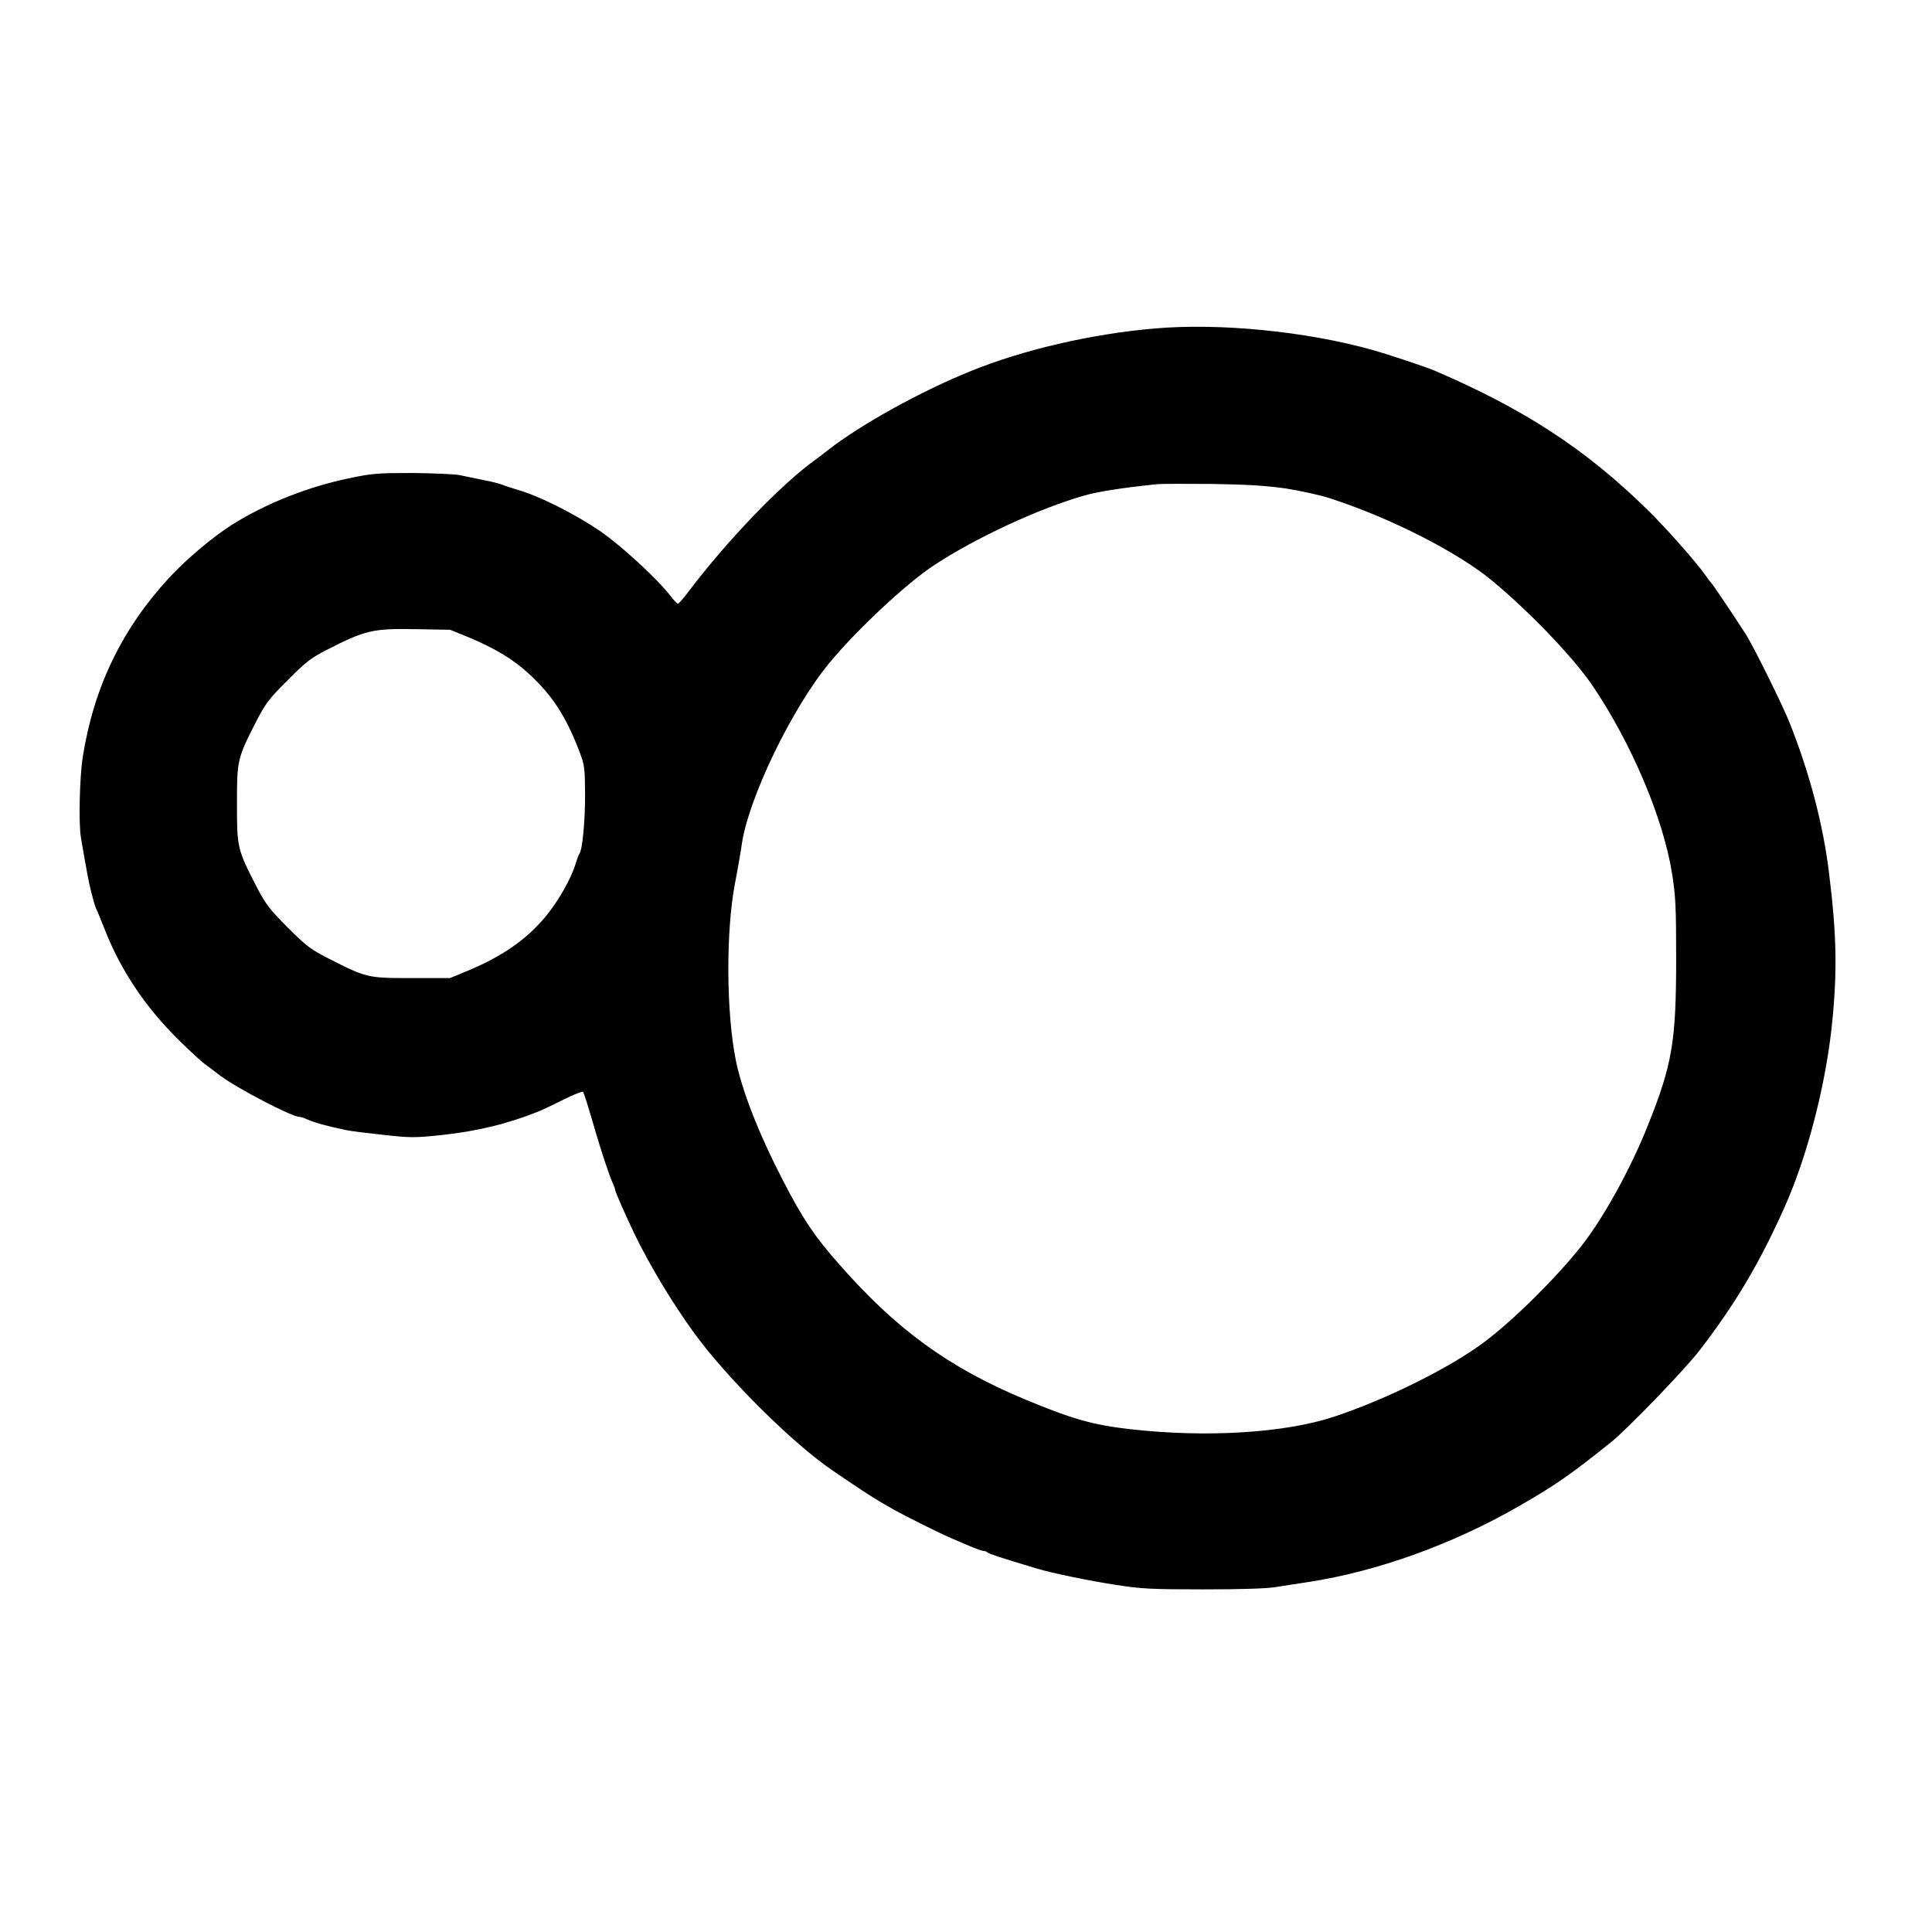 <?xml version="1.0" standalone="no"?>
<!DOCTYPE svg PUBLIC "-//W3C//DTD SVG 20010904//EN"
 "http://www.w3.org/TR/2001/REC-SVG-20010904/DTD/svg10.dtd">
<svg version="1.0" xmlns="http://www.w3.org/2000/svg"
 width="1024pt" height="1024pt" viewBox="0 0 1024 1024"
 preserveAspectRatio="xMidYMid meet">
<g transform="translate(0,1024) scale(0.1,-0.1)"
fill="#000000" stroke="none">
<path d="M6120 8499 c-335 -29 -695 -112 -975 -226 -263 -106 -583 -283 -757
-419 -20 -16 -49 -38 -64 -49 -181 -129 -472 -431 -681 -709 -24 -31 -46 -56
-50 -56 -5 1 -24 21 -43 46 -70 90 -265 269 -375 343 -137 92 -321 184 -435
216 -30 9 -64 20 -75 25 -11 5 -56 17 -100 25 -44 9 -102 21 -130 27 -27 5
-140 10 -250 11 -180 0 -213 -2 -330 -27 -221 -45 -447 -135 -625 -247 -104
-66 -245 -185 -335 -283 -249 -270 -398 -580 -456 -946 -17 -108 -23 -353 -10
-430 32 -186 40 -230 55 -290 9 -36 20 -74 25 -85 6 -11 26 -61 46 -111 86
-219 215 -411 392 -586 54 -53 115 -110 135 -125 21 -15 59 -44 85 -64 94 -70
379 -218 421 -219 8 0 28 -7 45 -15 30 -14 110 -36 203 -55 23 -5 111 -16 196
-25 143 -16 165 -16 309 -1 193 21 356 61 523 129 16 7 72 33 125 60 52 26 98
44 101 40 6 -8 24 -65 70 -223 28 -95 68 -216 86 -257 8 -17 14 -34 14 -38 0
-10 56 -138 103 -235 80 -166 205 -373 316 -525 174 -239 520 -583 731 -727
170 -116 220 -149 330 -211 46 -26 236 -121 280 -140 134 -59 180 -77 192 -77
8 0 18 -4 23 -9 9 -7 52 -22 265 -86 78 -23 269 -63 420 -86 127 -20 183 -23
455 -23 197 0 337 4 385 12 41 6 120 19 175 27 364 56 762 199 1112 400 194
111 276 168 493 342 87 70 386 380 466 483 190 246 322 468 454 765 117 263
211 623 247 939 32 293 29 493 -13 831 -31 254 -102 525 -207 790 -40 101
-195 414 -238 480 -90 138 -173 261 -179 265 -3 3 -17 21 -30 40 -48 69 -214
257 -309 349 -325 319 -651 532 -1126 736 -41 18 -257 90 -330 110 -353 99
-812 144 -1155 114z m695 -848 c76 -12 182 -35 234 -52 321 -104 678 -286 861
-438 198 -164 431 -408 530 -554 206 -304 376 -704 422 -996 19 -118 22 -177
22 -451 0 -442 -21 -563 -150 -885 -92 -232 -237 -493 -353 -640 -136 -171
-361 -394 -514 -508 -181 -136 -517 -303 -794 -395 -260 -87 -677 -113 -1083
-67 -194 22 -306 53 -555 157 -406 169 -684 371 -988 718 -130 147 -193 241
-298 445 -126 243 -216 473 -249 635 -51 255 -53 681 -5 935 15 77 31 170 36
206 34 245 267 728 468 969 147 177 408 420 550 513 221 146 555 301 796 370
76 22 199 41 390 61 22 2 153 2 290 1 185 -3 286 -9 390 -24z m-4333 -788
c139 -58 238 -117 321 -194 123 -113 195 -223 266 -407 30 -79 31 -88 32 -235
0 -144 -14 -290 -30 -312 -4 -5 -13 -29 -20 -52 -22 -77 -92 -200 -160 -282
-103 -123 -234 -214 -426 -292 l-80 -33 -205 0 c-233 0 -238 1 -445 107 -88
45 -113 64 -210 161 -96 96 -117 124 -163 212 -105 204 -106 210 -106 444 0
233 1 239 106 444 46 88 66 115 163 211 93 94 124 118 200 157 215 110 249
118 495 113 l166 -3 96 -39z"/>
</g>
</svg>
